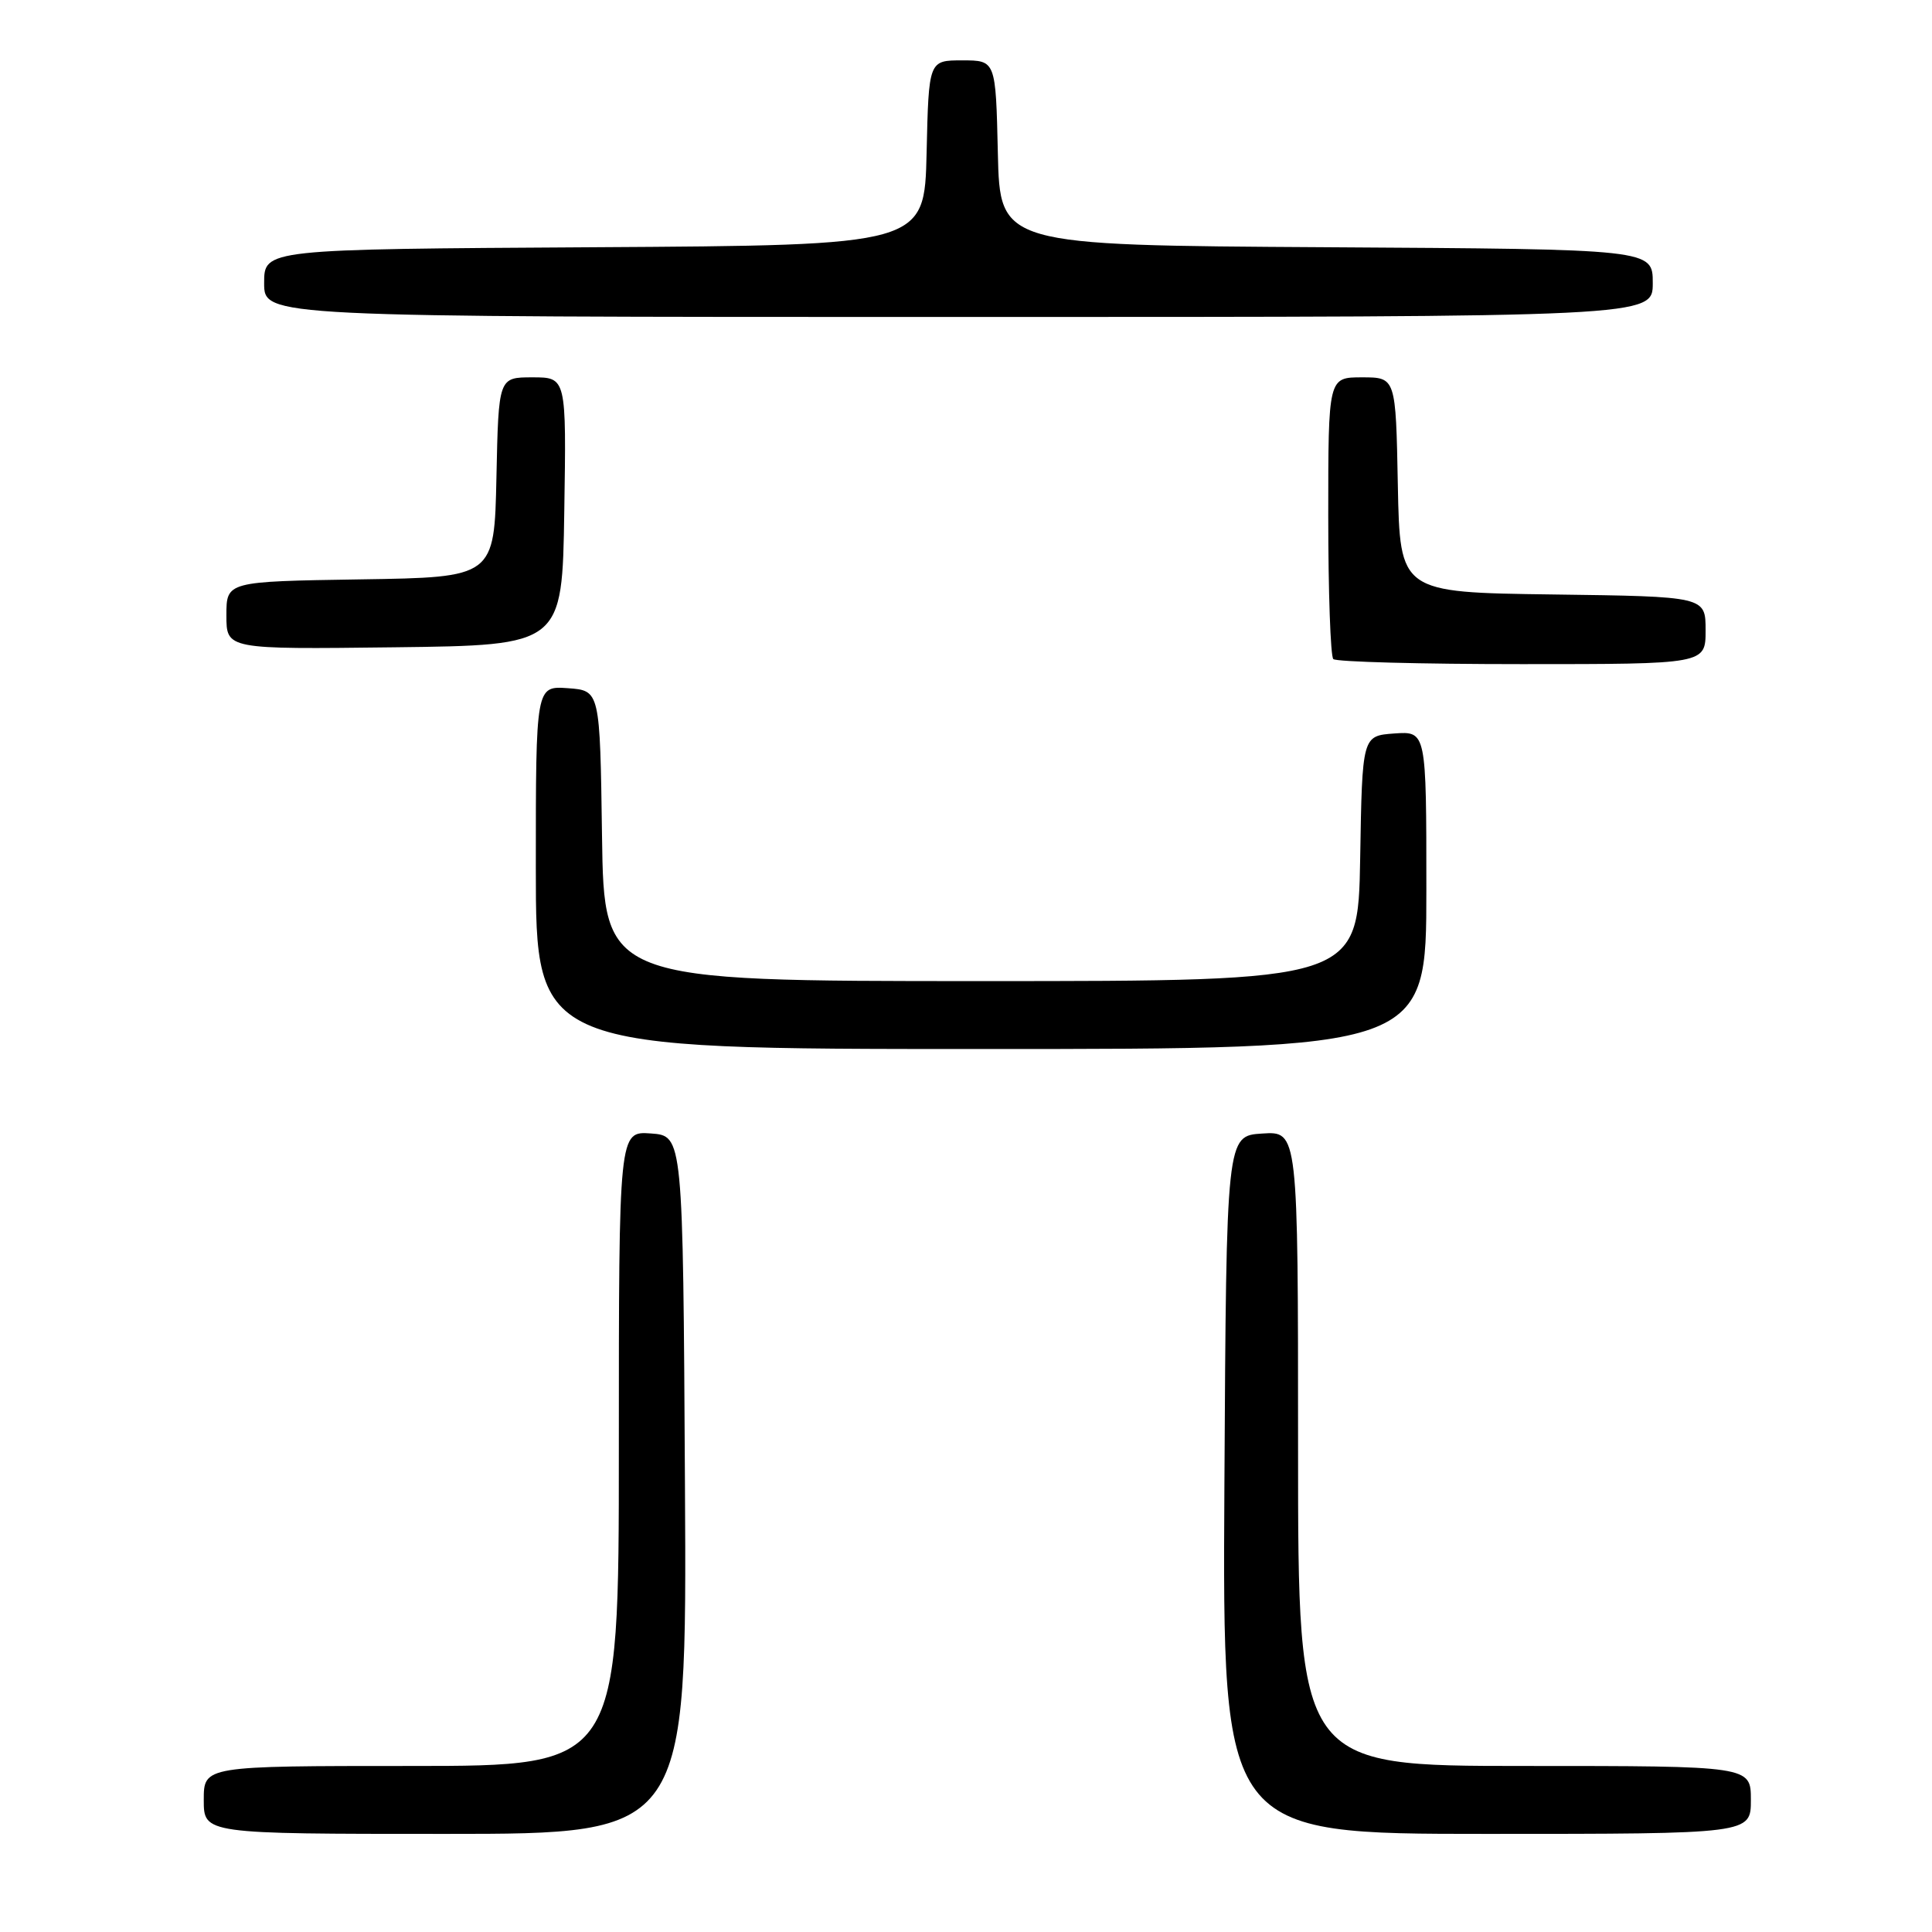 <?xml version="1.0" encoding="UTF-8" standalone="no"?>
<!DOCTYPE svg PUBLIC "-//W3C//DTD SVG 1.1//EN" "http://www.w3.org/Graphics/SVG/1.1/DTD/svg11.dtd" >
<svg xmlns="http://www.w3.org/2000/svg" xmlns:xlink="http://www.w3.org/1999/xlink" version="1.1" viewBox="0 0 256 256">
 <g >
 <path fill="currentColor"
d=" M 90.76 196.75 C 90.50 150.50 90.50 150.50 86.25 150.19 C 82.00 149.89 82.00 149.89 82.00 191.94 C 82.00 234.00 82.00 234.00 54.50 234.00 C 27.00 234.00 27.00 234.00 27.00 238.50 C 27.00 243.00 27.00 243.00 59.01 243.00 C 91.02 243.00 91.02 243.00 90.76 196.75 Z  M 232.00 238.50 C 232.00 234.00 232.00 234.00 202.00 234.00 C 172.00 234.00 172.00 234.00 172.00 191.95 C 172.00 149.89 172.00 149.89 167.25 150.20 C 162.50 150.50 162.50 150.50 162.24 196.75 C 161.98 243.00 161.98 243.00 196.99 243.00 C 232.00 243.00 232.00 243.00 232.00 238.50 Z  M 189.00 117.94 C 189.00 96.89 189.00 96.89 184.75 97.19 C 180.50 97.50 180.50 97.50 180.23 113.75 C 179.95 130.00 179.95 130.00 130.00 130.00 C 80.04 130.00 80.04 130.00 79.77 110.75 C 79.50 91.50 79.50 91.50 75.25 91.19 C 71.00 90.89 71.00 90.89 71.00 114.94 C 71.00 139.00 71.00 139.00 130.00 139.00 C 189.00 139.00 189.00 139.00 189.00 117.94 Z  M 226.00 83.52 C 226.00 79.04 226.00 79.04 205.75 78.77 C 185.50 78.50 185.50 78.50 185.22 64.25 C 184.95 50.00 184.95 50.00 180.47 50.00 C 176.00 50.00 176.00 50.00 176.00 68.33 C 176.00 78.42 176.30 86.97 176.67 87.33 C 177.03 87.70 188.28 88.00 201.67 88.00 C 226.00 88.00 226.00 88.00 226.00 83.52 Z  M 74.77 67.75 C 75.05 50.00 75.05 50.00 70.55 50.00 C 66.06 50.00 66.06 50.00 65.78 63.25 C 65.50 76.50 65.50 76.50 47.75 76.77 C 30.00 77.05 30.00 77.05 30.00 81.54 C 30.00 86.04 30.00 86.04 52.25 85.77 C 74.50 85.50 74.50 85.50 74.77 67.75 Z  M 219.00 37.51 C 219.00 33.02 219.00 33.02 175.75 32.76 C 132.50 32.50 132.50 32.50 132.22 20.25 C 131.94 8.00 131.94 8.00 127.50 8.00 C 123.06 8.00 123.06 8.00 122.78 20.25 C 122.50 32.50 122.50 32.50 78.75 32.76 C 35.00 33.02 35.00 33.02 35.00 37.51 C 35.00 42.00 35.00 42.00 127.00 42.00 C 219.00 42.00 219.00 42.00 219.00 37.51 Z "/>
</g>
</svg>
